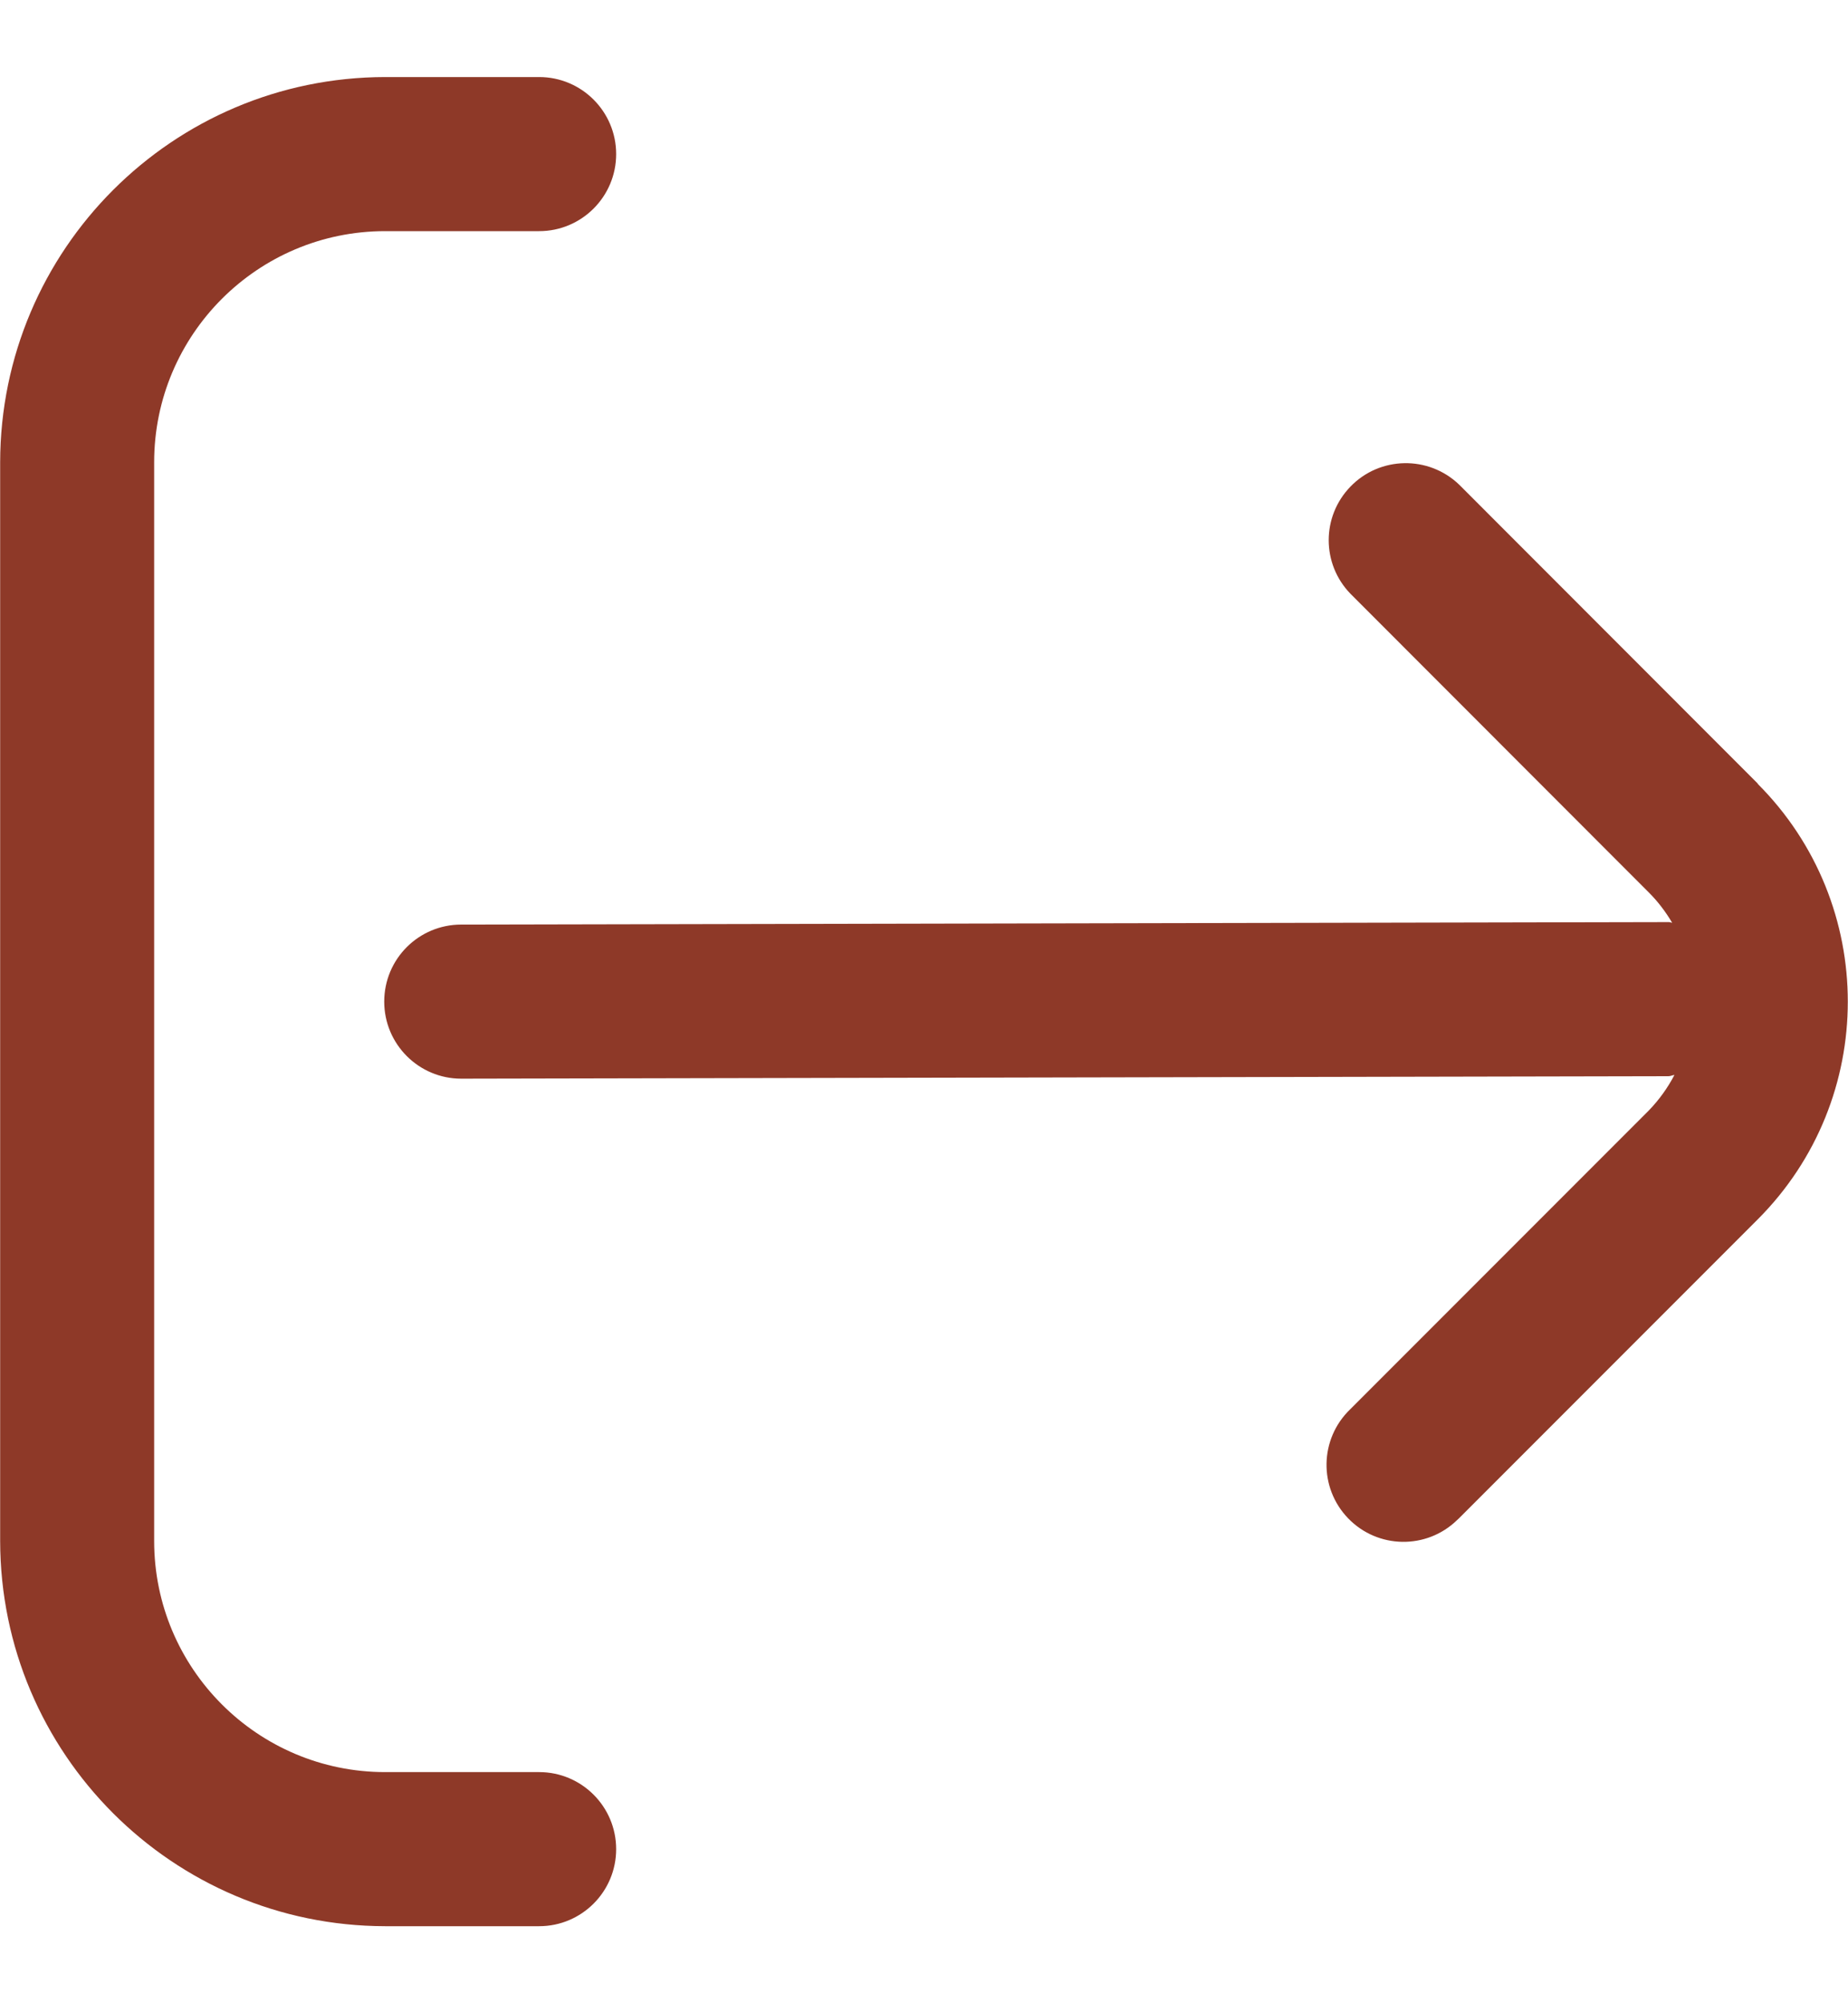 <svg width="12" height="13" viewBox="0 0 12 13" fill="none" xmlns="http://www.w3.org/2000/svg">
<path d="M11.415 5.086L9.476 3.146C9.277 2.954 8.96 2.96 8.769 3.158C8.581 3.352 8.581 3.659 8.769 3.853L10.708 5.793C10.766 5.851 10.816 5.917 10.858 5.988C10.851 5.988 10.845 5.984 10.837 5.984L2.995 6C2.719 6 2.495 6.223 2.495 6.5C2.495 6.776 2.719 7 2.995 7L10.834 6.984C10.848 6.984 10.86 6.977 10.873 6.976C10.829 7.06 10.773 7.138 10.706 7.207L8.767 9.146C8.568 9.338 8.562 9.654 8.754 9.853C8.946 10.052 9.263 10.057 9.461 9.865C9.465 9.861 9.47 9.857 9.474 9.853L11.413 7.914C12.194 7.133 12.194 5.867 11.413 5.086H11.415Z" fill="#8E3928"/>
<path d="M3.501 11.5H2.501C1.673 11.5 1.001 10.828 1.001 10V3C1.001 2.172 1.673 1.5 2.501 1.5H3.501C3.777 1.5 4.001 1.276 4.001 1C4.001 0.724 3.777 0.5 3.501 0.5H2.501C1.121 0.502 0.003 1.62 0.001 3V10C0.003 11.38 1.121 12.498 2.501 12.5H3.501C3.777 12.5 4.001 12.276 4.001 12C4.001 11.724 3.777 11.5 3.501 11.5Z" fill="#8E3928"/>
</svg>
